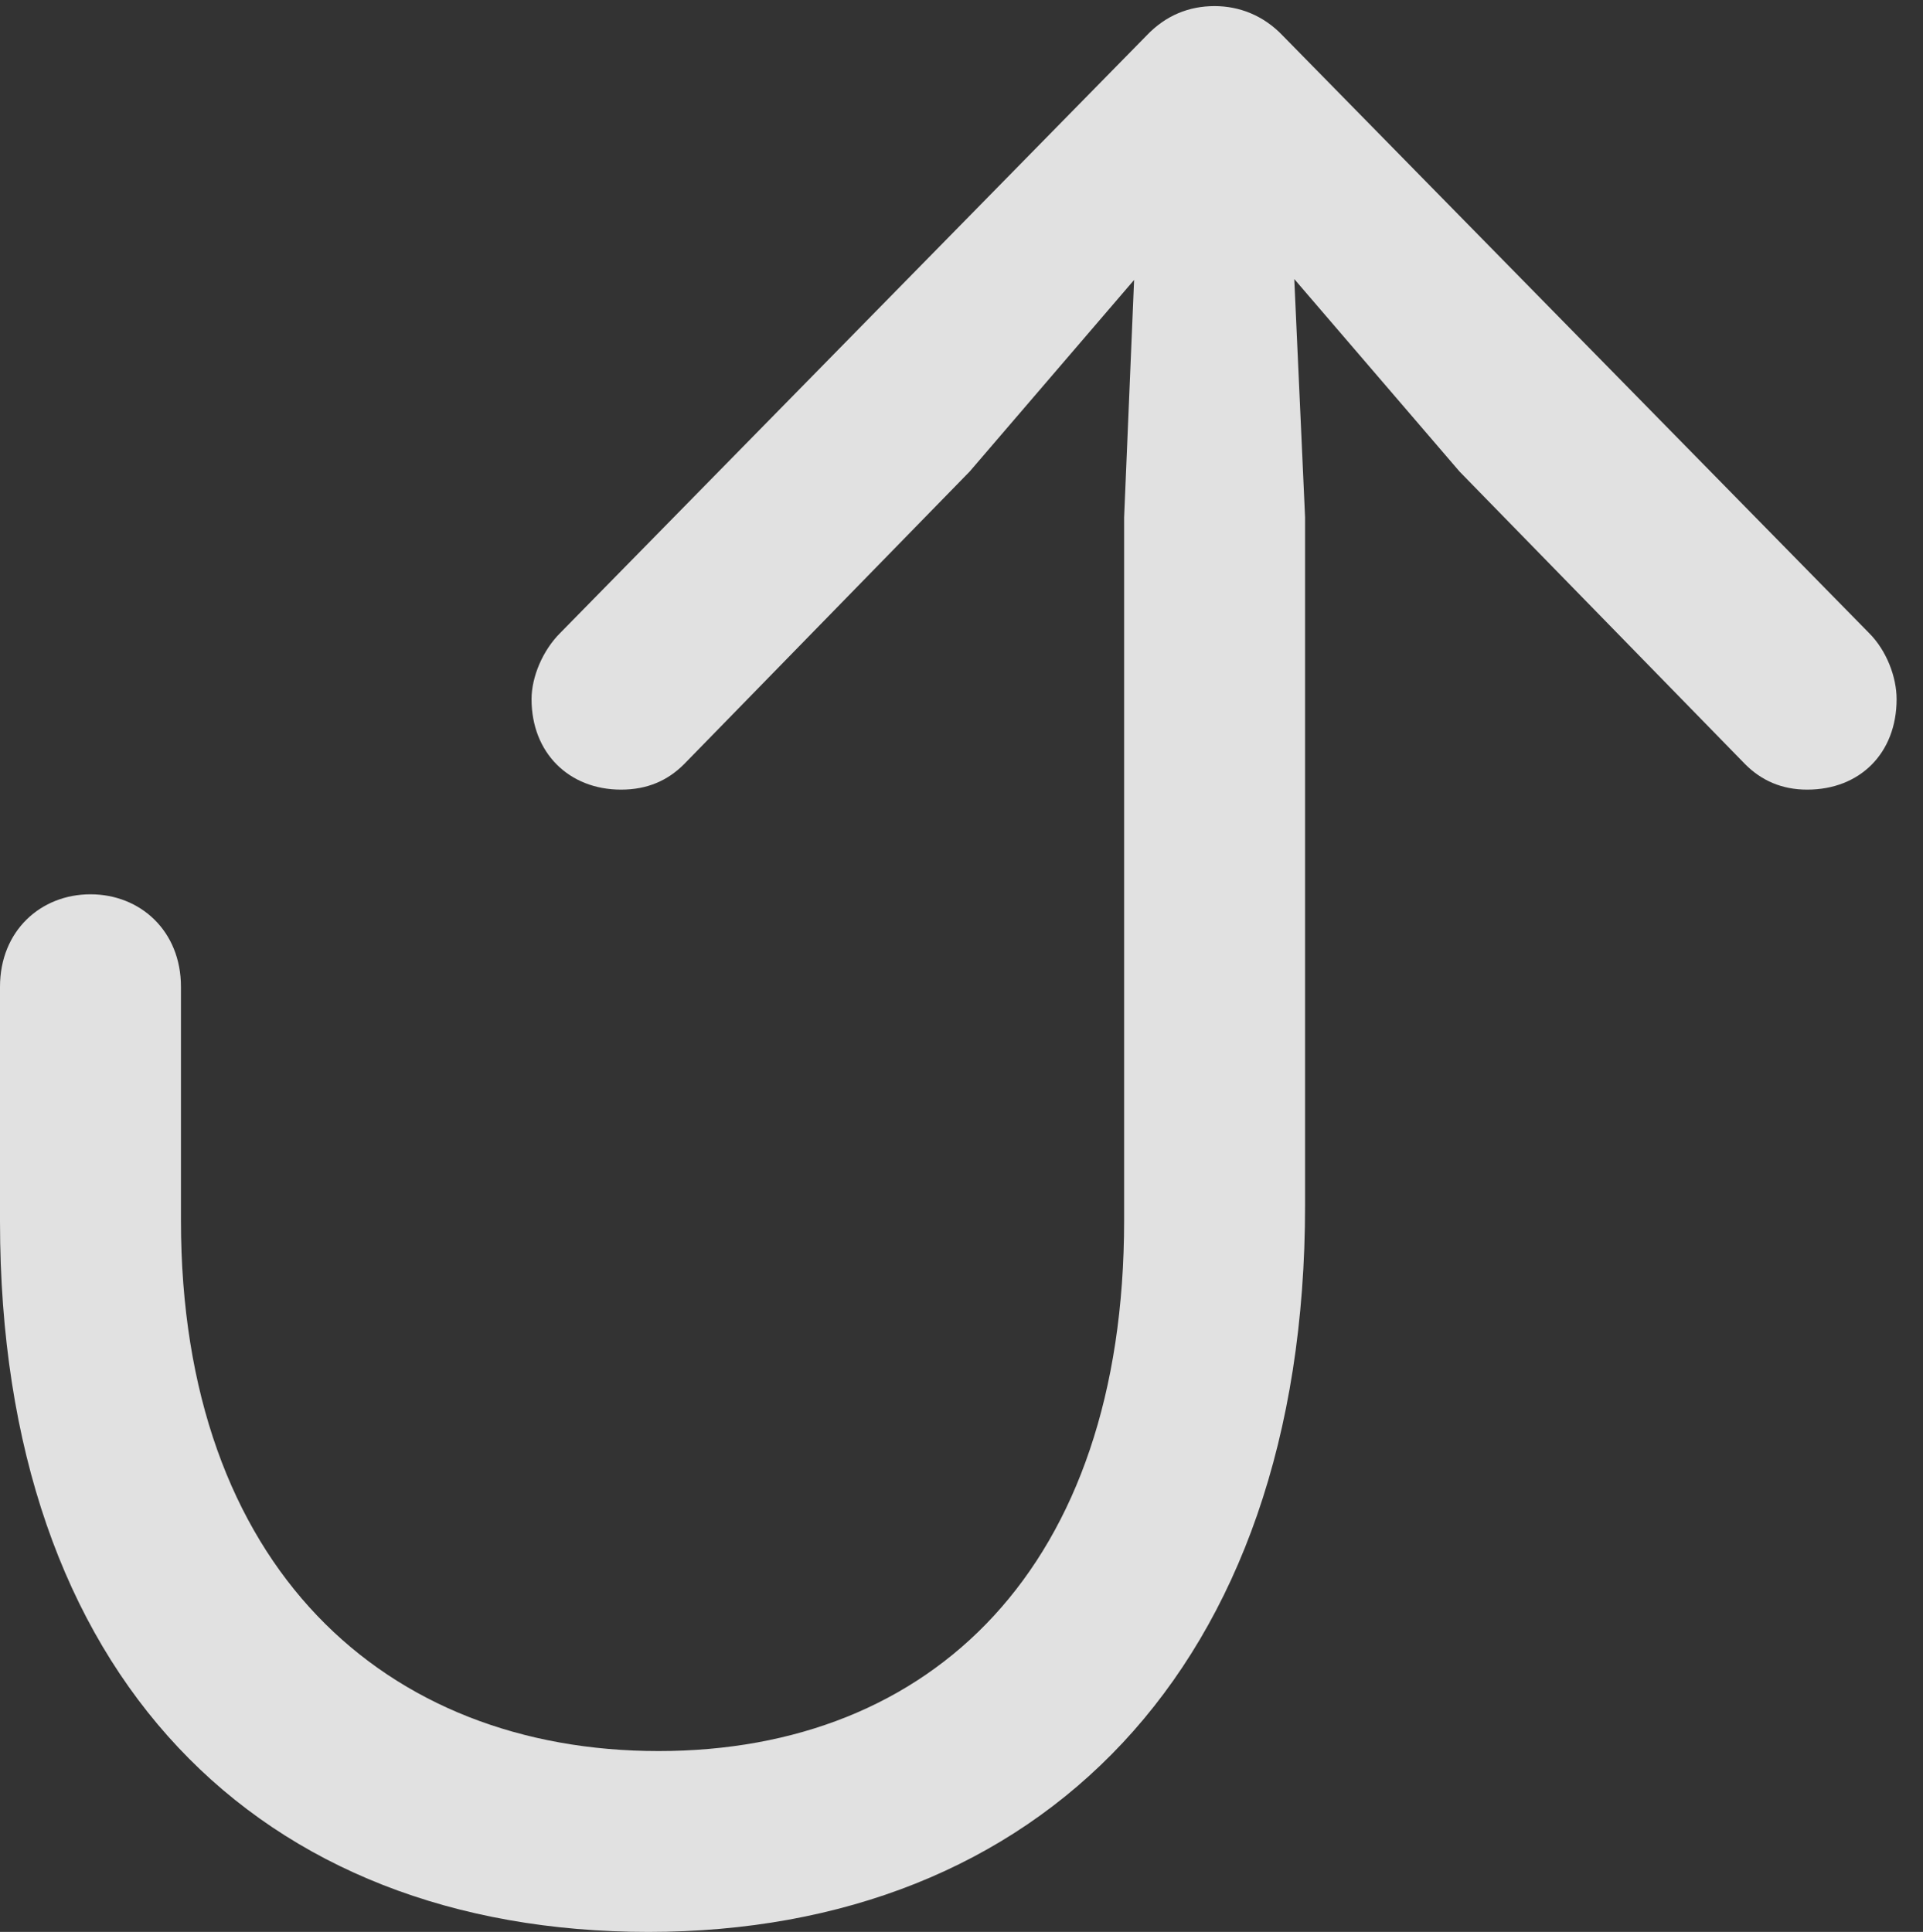 <?xml version="1.0" encoding="UTF-8"?>
<!--Generator: Apple Native CoreSVG 326-->
<!DOCTYPE svg
PUBLIC "-//W3C//DTD SVG 1.1//EN"
       "http://www.w3.org/Graphics/SVG/1.1/DTD/svg11.dtd">
<svg version="1.1" xmlns="http://www.w3.org/2000/svg" xmlns:xlink="http://www.w3.org/1999/xlink" viewBox="0 0 25.867 25.99">
 <rect x="0" y="0" width="25.867" height="25.99" fill="#333333" stroke="none"/>
 <g>
  <rect height="25.99" opacity="0" width="25.867" x="0" y="0"/>
  <path d="M8.723 25.99C13.959 25.99 17.555 22.463 17.555 16.215L17.555 6.959L17.363 2.721L16.734 2.967L19.633 6.344L23.475 10.281C23.693 10.5 23.967 10.623 24.309 10.623C25.02 10.623 25.512 10.131 25.512 9.406C25.512 9.105 25.375 8.75 25.143 8.518L17.254 0.479C16.994 0.205 16.666 0.082 16.338 0.082C15.996 0.082 15.682 0.205 15.422 0.479L7.533 8.518C7.301 8.75 7.15 9.105 7.15 9.406C7.15 10.131 7.656 10.623 8.354 10.623C8.709 10.623 8.982 10.5 9.201 10.281L13.043 6.344L15.941 2.967L15.299 2.721L15.121 6.959L15.121 16.42C15.121 21.082 12.537 23.557 8.859 23.557C5.182 23.557 2.434 21.082 2.434 16.42L2.434 13.275C2.434 12.523 1.887 12.031 1.217 12.031C0.547 12.031 0 12.523 0 13.275L0 16.434C0 22.559 3.486 25.99 8.723 25.99Z" fill="white" fill-opacity="0.85"/>
 </g>
</svg>
